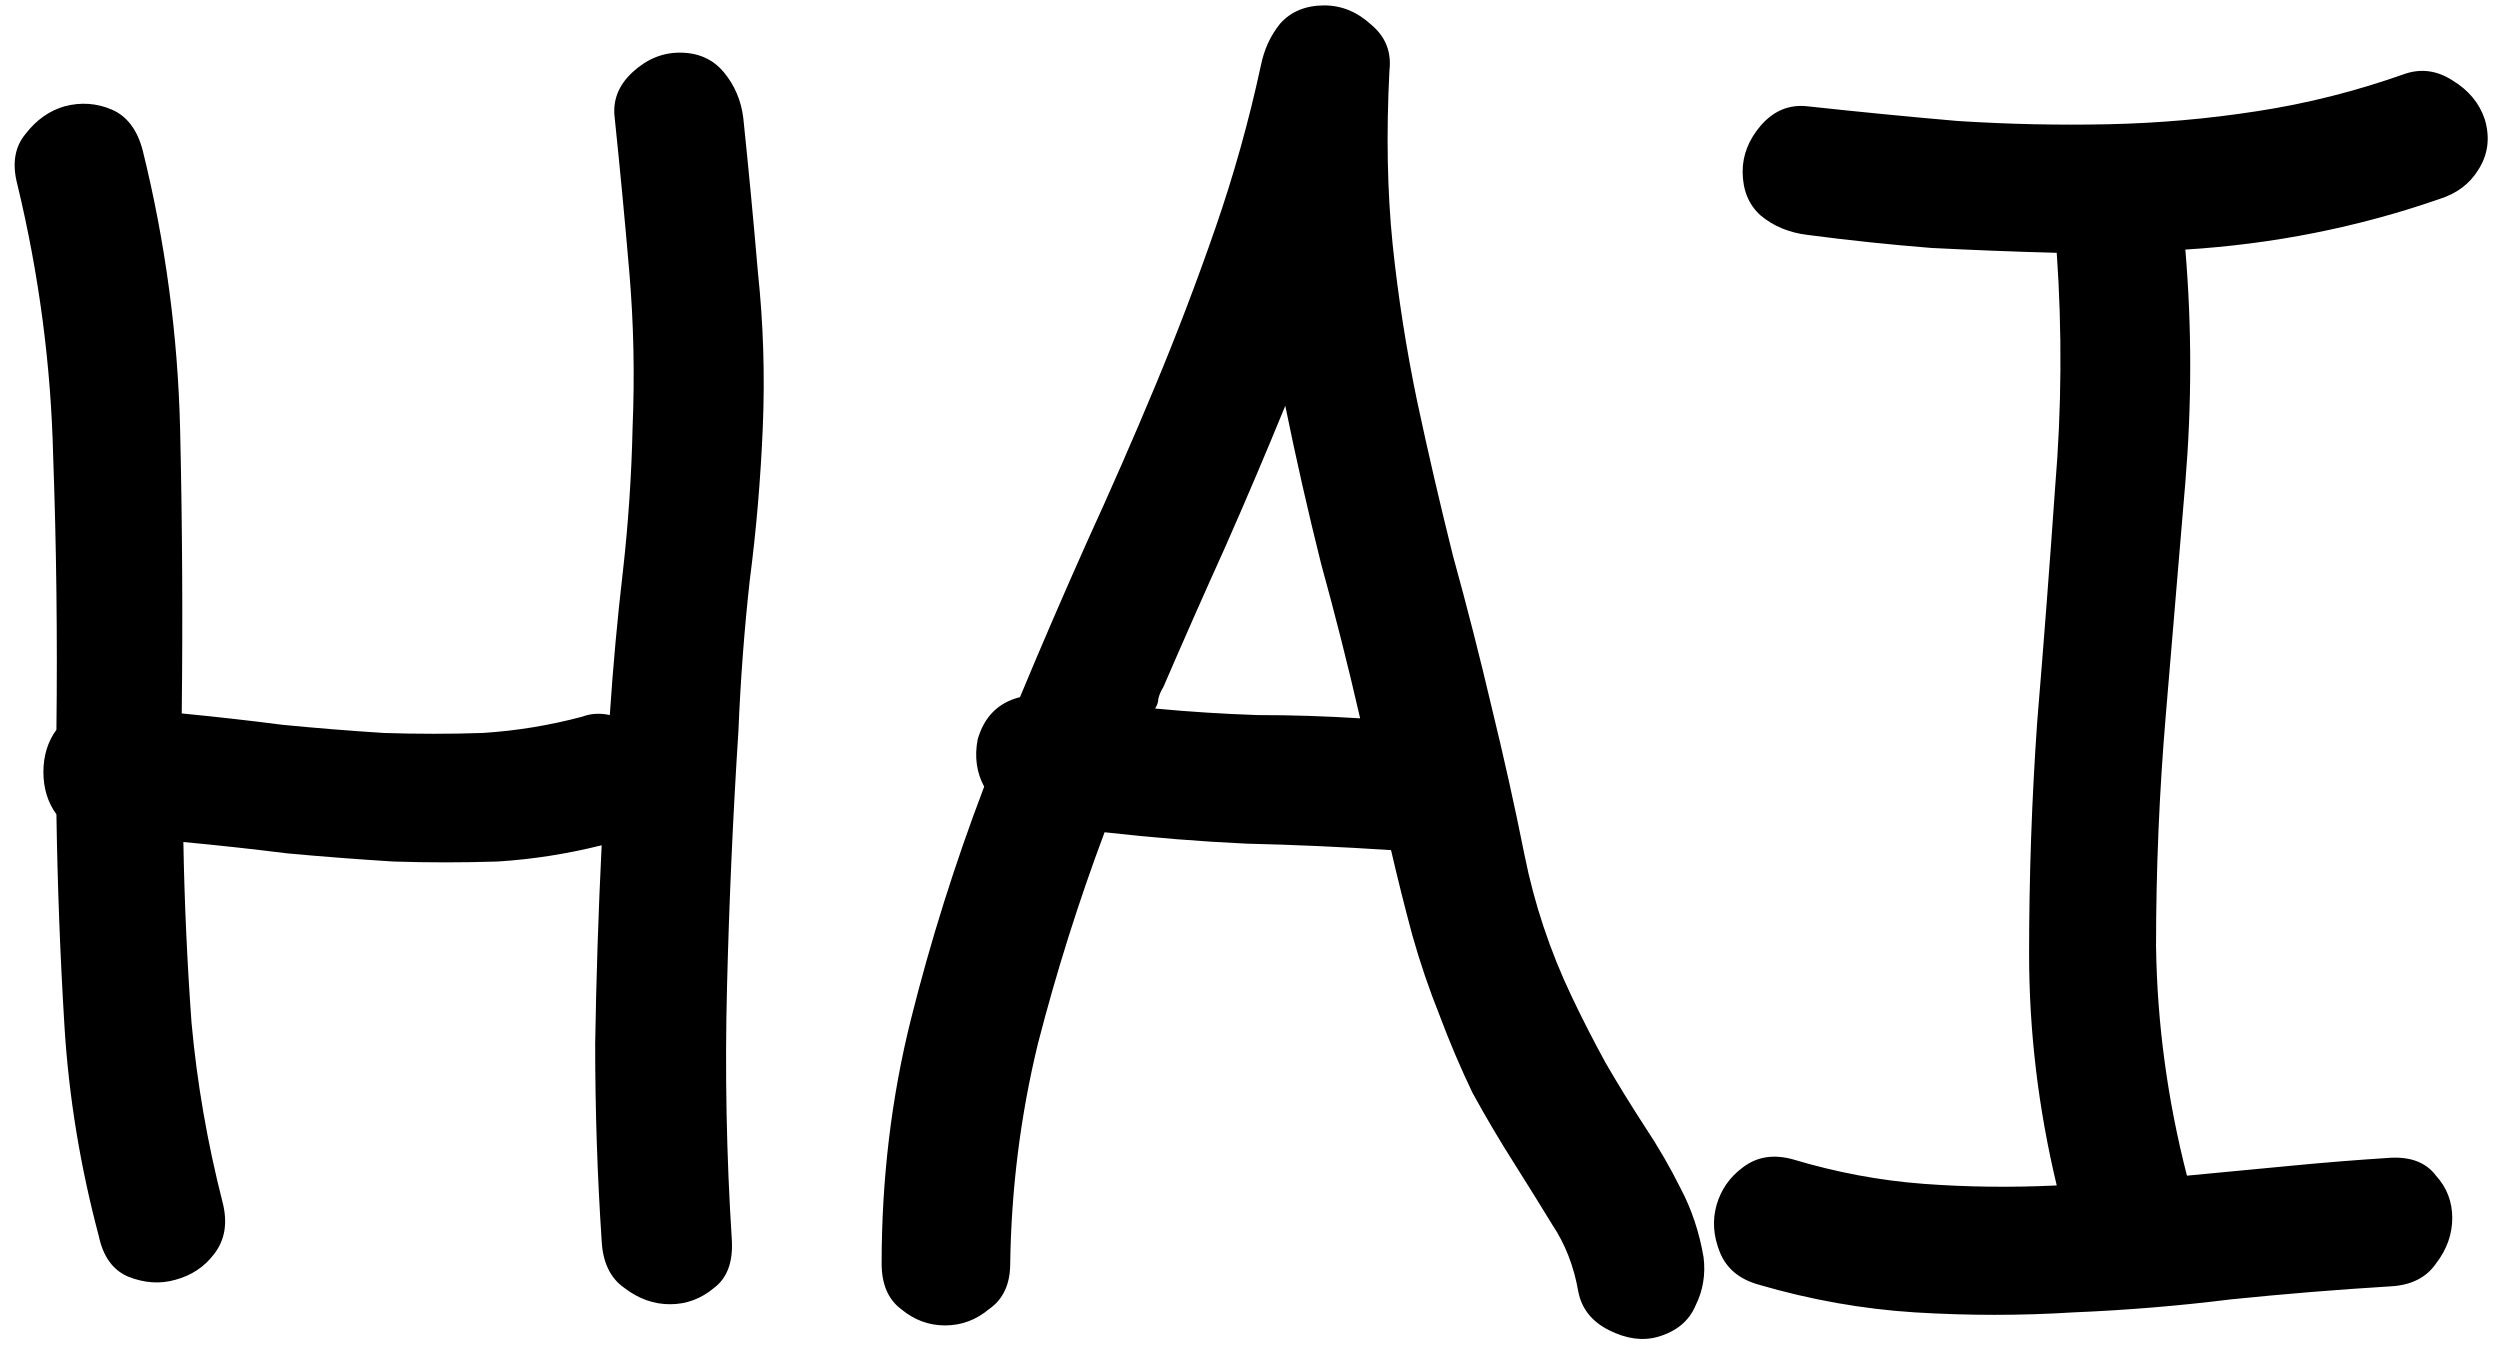<svg width="72" height="39" viewBox="0 0 72 39" fill="none" xmlns="http://www.w3.org/2000/svg">
<path d="M1.625 21.016C1.656 18.359 1.625 15.734 1.531 13.141C1.469 10.516 1.125 7.906 0.5 5.312C0.344 4.719 0.422 4.234 0.734 3.859C1.047 3.453 1.422 3.188 1.859 3.062C2.328 2.938 2.781 2.969 3.219 3.156C3.656 3.344 3.953 3.734 4.109 4.328C4.766 6.984 5.125 9.672 5.188 12.391C5.25 15.078 5.266 17.797 5.234 20.547C6.203 20.641 7.172 20.75 8.141 20.875C9.109 20.969 10.078 21.047 11.047 21.109C12.016 21.141 12.969 21.141 13.906 21.109C14.875 21.047 15.828 20.891 16.766 20.641C17.016 20.547 17.281 20.531 17.562 20.594C17.656 19.188 17.781 17.812 17.938 16.469C18.094 15.094 18.188 13.703 18.219 12.297C18.281 10.797 18.25 9.312 18.125 7.844C18 6.375 17.859 4.891 17.703 3.391C17.641 2.891 17.812 2.453 18.219 2.078C18.625 1.703 19.078 1.516 19.578 1.516C20.109 1.516 20.531 1.703 20.844 2.078C21.156 2.453 21.344 2.891 21.406 3.391C21.562 4.891 21.703 6.375 21.828 7.844C21.984 9.312 22.031 10.797 21.969 12.297C21.906 13.797 21.781 15.266 21.594 16.703C21.438 18.109 21.328 19.562 21.266 21.062C21.109 23.5 21 25.953 20.938 28.422C20.875 30.859 20.922 33.297 21.078 35.734C21.109 36.359 20.938 36.812 20.562 37.094C20.188 37.406 19.766 37.562 19.297 37.562C18.828 37.562 18.391 37.406 17.984 37.094C17.578 36.812 17.359 36.359 17.328 35.734C17.203 33.859 17.141 31.969 17.141 30.062C17.172 28.156 17.234 26.25 17.328 24.344C16.328 24.594 15.328 24.75 14.328 24.812C13.328 24.844 12.328 24.844 11.328 24.812C10.328 24.75 9.312 24.672 8.281 24.578C7.281 24.453 6.281 24.344 5.281 24.25C5.312 26 5.391 27.734 5.516 29.453C5.672 31.172 5.969 32.891 6.406 34.609C6.562 35.203 6.484 35.703 6.172 36.109C5.891 36.484 5.516 36.734 5.047 36.859C4.609 36.984 4.156 36.953 3.688 36.766C3.25 36.578 2.969 36.188 2.844 35.594C2.312 33.594 1.984 31.594 1.859 29.594C1.734 27.562 1.656 25.516 1.625 23.453C1.375 23.109 1.25 22.703 1.25 22.234C1.25 21.766 1.375 21.359 1.625 21.016ZM29.094 36.391C29.094 36.984 28.891 37.422 28.484 37.703C28.109 38.016 27.688 38.172 27.219 38.172C26.75 38.172 26.328 38.016 25.953 37.703C25.578 37.422 25.391 36.984 25.391 36.391C25.391 33.953 25.672 31.609 26.234 29.359C26.797 27.109 27.5 24.875 28.344 22.656C28.125 22.25 28.062 21.797 28.156 21.297C28.344 20.641 28.75 20.234 29.375 20.078C30 18.578 30.641 17.094 31.297 15.625C31.984 14.125 32.641 12.625 33.266 11.125C33.891 9.625 34.469 8.109 35 6.578C35.531 5.047 35.969 3.484 36.312 1.891C36.406 1.422 36.594 1.016 36.875 0.672C37.188 0.328 37.609 0.156 38.141 0.156C38.641 0.156 39.094 0.344 39.5 0.719C39.906 1.062 40.078 1.5 40.016 2.031C39.922 3.844 39.953 5.516 40.109 7.047C40.266 8.547 40.5 10.047 40.812 11.547C41.125 13.016 41.469 14.5 41.844 16C42.25 17.469 42.625 18.938 42.969 20.406C43.312 21.812 43.625 23.219 43.906 24.625C44.188 26.031 44.641 27.391 45.266 28.703C45.578 29.359 45.906 30 46.25 30.625C46.594 31.219 46.969 31.828 47.375 32.453C47.75 33.016 48.094 33.609 48.406 34.234C48.719 34.828 48.938 35.484 49.062 36.203C49.125 36.703 49.047 37.172 48.828 37.609C48.641 38.047 48.281 38.344 47.75 38.5C47.312 38.625 46.844 38.562 46.344 38.312C45.844 38.062 45.547 37.688 45.453 37.188C45.328 36.469 45.078 35.828 44.703 35.266C44.359 34.703 44 34.125 43.625 33.531C43.188 32.844 42.781 32.156 42.406 31.469C42.062 30.75 41.75 30.016 41.469 29.266C41.156 28.484 40.891 27.703 40.672 26.922C40.453 26.109 40.25 25.297 40.062 24.484C38.656 24.391 37.266 24.328 35.891 24.297C34.547 24.234 33.188 24.125 31.812 23.969C31.062 25.969 30.422 28 29.891 30.062C29.391 32.125 29.125 34.234 29.094 36.391ZM33.5 19.797C33.438 19.891 33.391 20 33.359 20.125C33.359 20.219 33.328 20.312 33.266 20.406C34.266 20.5 35.25 20.562 36.219 20.594C37.188 20.594 38.172 20.625 39.172 20.688C38.828 19.188 38.453 17.703 38.047 16.234C37.672 14.734 37.328 13.219 37.016 11.688C36.453 13.062 35.875 14.422 35.281 15.766C34.688 17.078 34.094 18.422 33.5 19.797ZM50.656 37C50.094 36.844 49.719 36.531 49.531 36.062C49.344 35.594 49.312 35.141 49.438 34.703C49.562 34.266 49.812 33.906 50.188 33.625C50.594 33.312 51.078 33.234 51.641 33.391C52.891 33.766 54.141 34 55.391 34.094C56.641 34.188 57.922 34.203 59.234 34.141C58.703 31.922 58.438 29.703 58.438 27.484C58.438 25.234 58.516 23 58.672 20.781C58.859 18.531 59.031 16.281 59.188 14.031C59.375 11.781 59.391 9.531 59.234 7.281C58.047 7.25 56.844 7.203 55.625 7.141C54.438 7.047 53.25 6.922 52.062 6.766C51.531 6.703 51.078 6.516 50.703 6.203C50.359 5.891 50.188 5.469 50.188 4.938C50.188 4.469 50.359 4.031 50.703 3.625C51.078 3.188 51.531 3 52.062 3.062C53.5 3.219 54.938 3.359 56.375 3.484C57.844 3.578 59.297 3.609 60.734 3.578C62.172 3.547 63.594 3.422 65 3.203C66.438 2.984 67.859 2.625 69.266 2.125C69.734 1.969 70.188 2.031 70.625 2.312C71.094 2.594 71.406 2.969 71.562 3.438C71.719 3.969 71.656 4.453 71.375 4.891C71.125 5.297 70.75 5.578 70.25 5.734C67.906 6.547 65.469 7.031 62.938 7.188C63.125 9.406 63.125 11.641 62.938 13.891C62.75 16.141 62.562 18.375 62.375 20.594C62.188 22.812 62.094 25.031 62.094 27.25C62.125 29.469 62.422 31.672 62.984 33.859C63.984 33.766 64.969 33.672 65.938 33.578C66.906 33.484 67.875 33.406 68.844 33.344C69.438 33.312 69.875 33.484 70.156 33.859C70.469 34.203 70.625 34.609 70.625 35.078C70.625 35.547 70.469 35.984 70.156 36.391C69.875 36.797 69.438 37.016 68.844 37.047C67.312 37.141 65.781 37.266 64.25 37.422C62.75 37.609 61.234 37.734 59.703 37.797C58.203 37.891 56.688 37.891 55.156 37.797C53.656 37.703 52.156 37.438 50.656 37Z" fill="black"/>
</svg>
